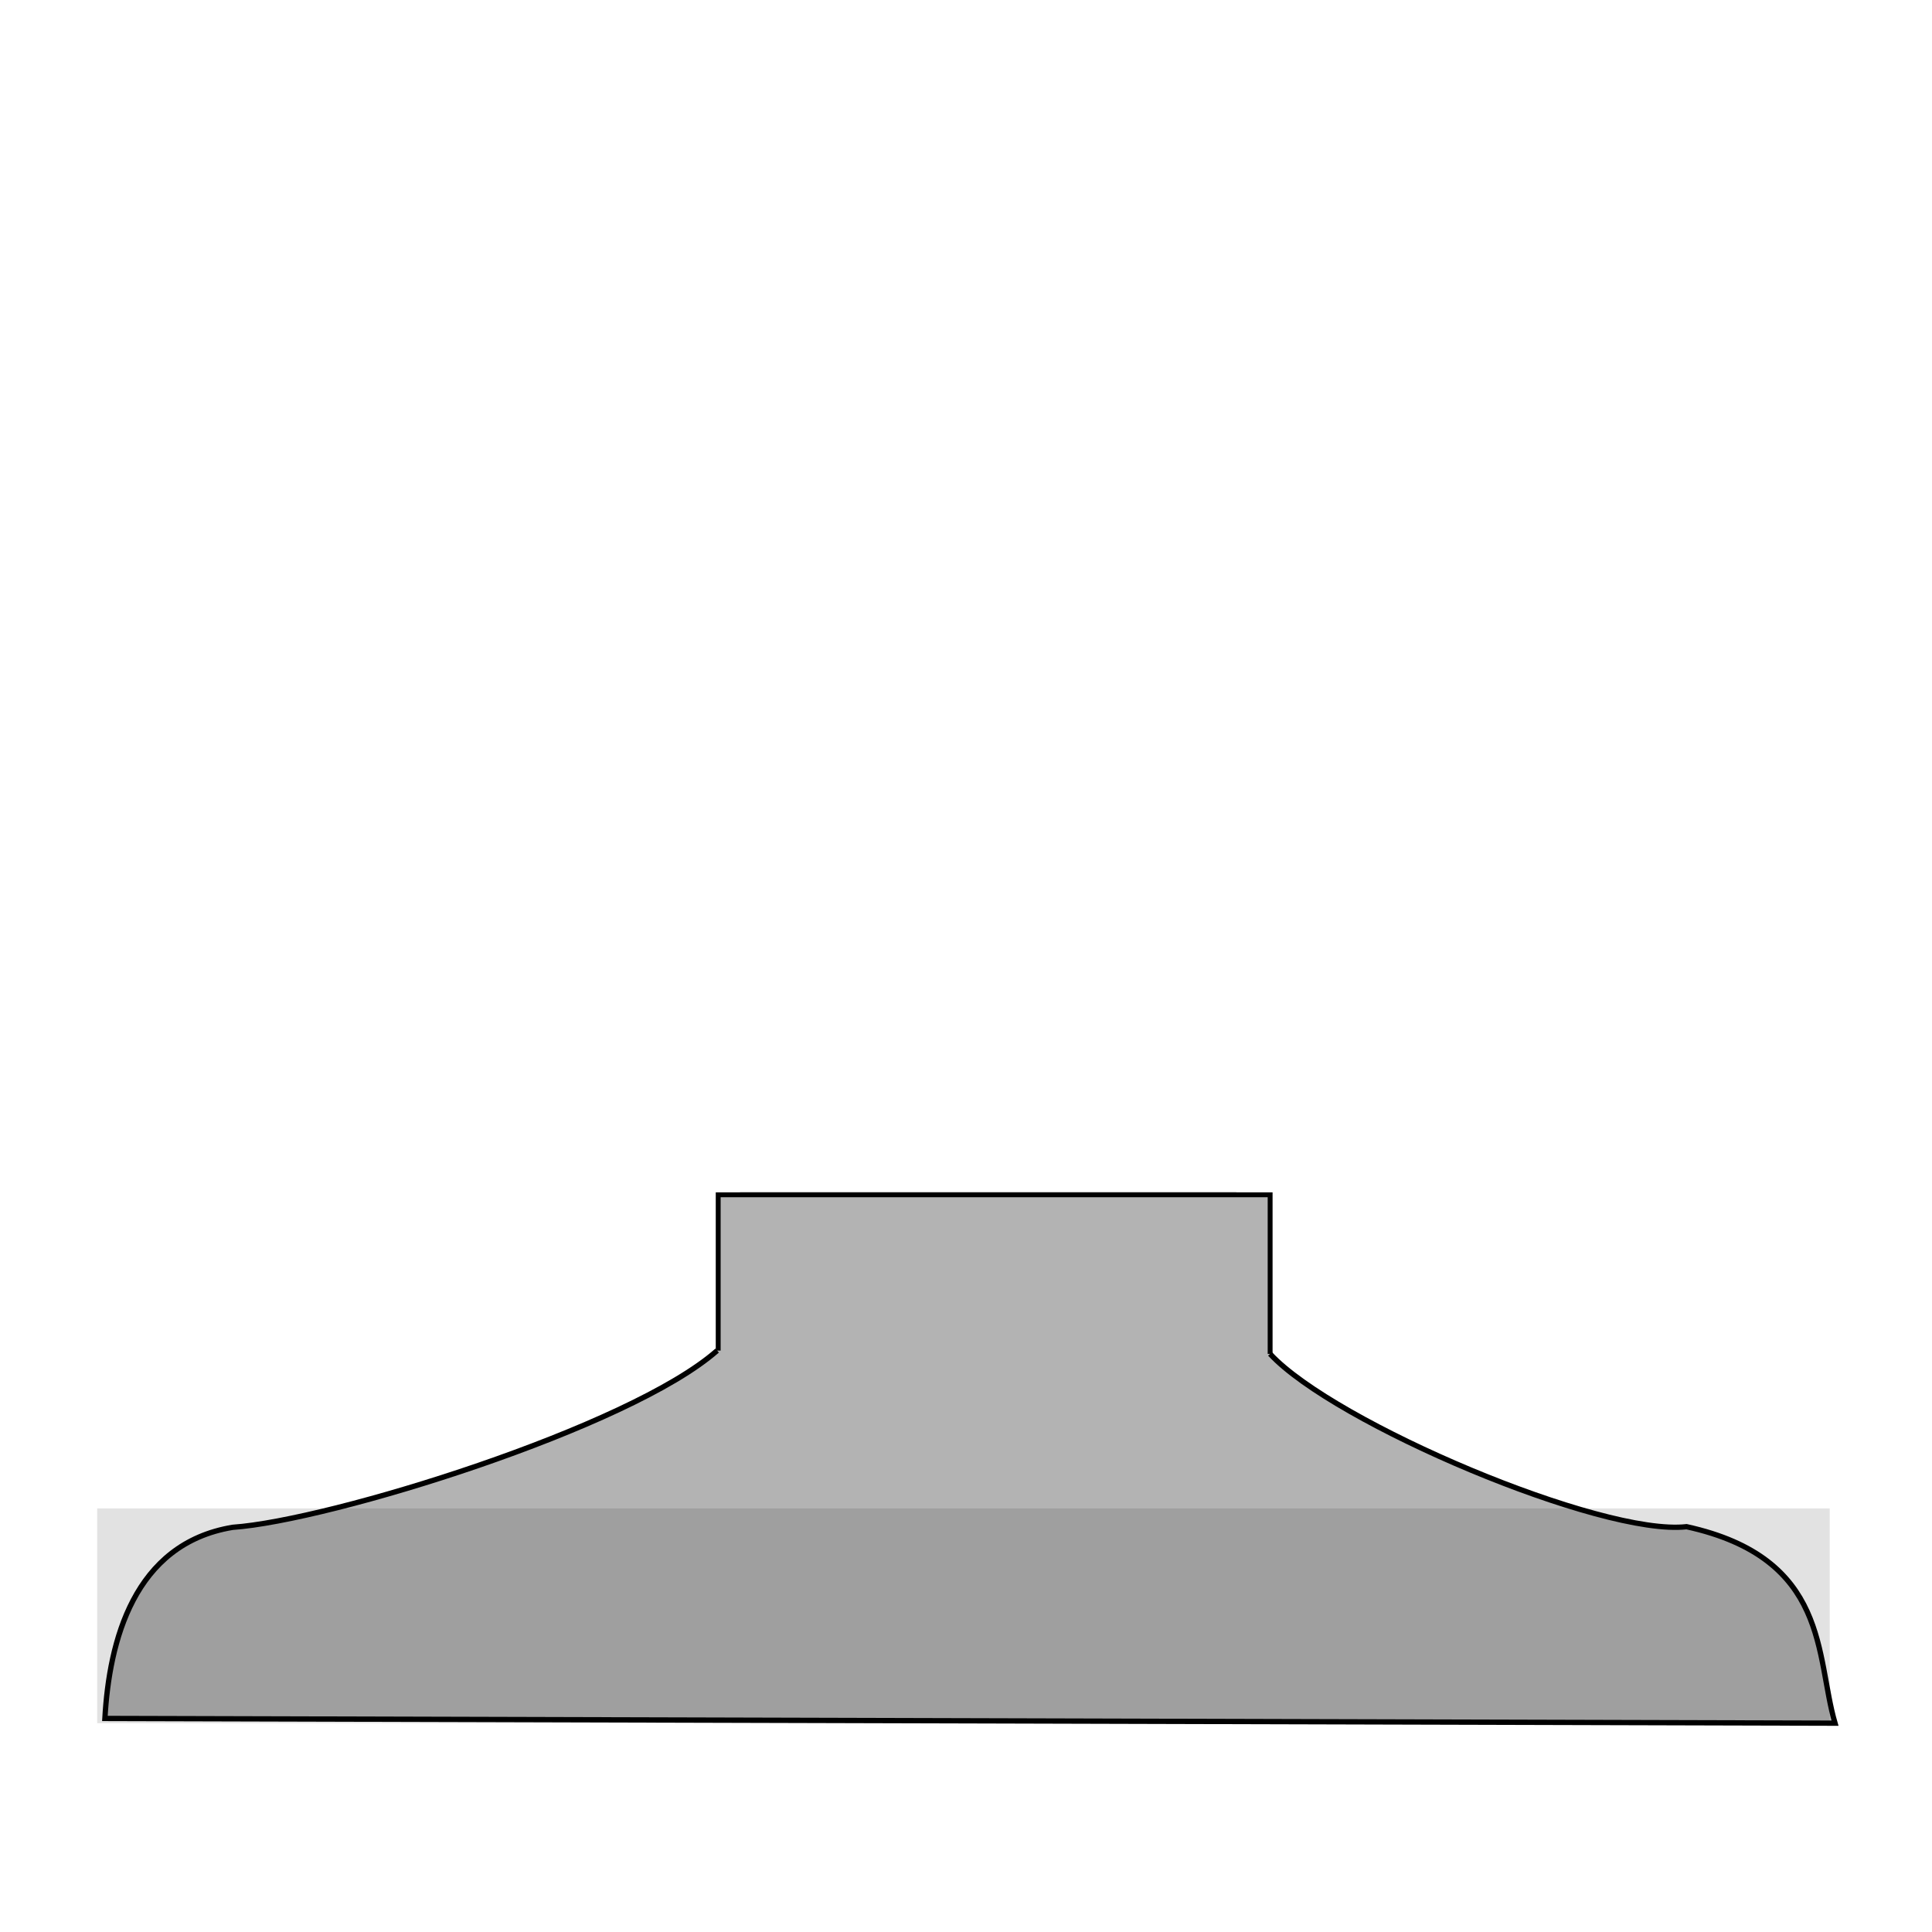 <?xml version="1.0" encoding="UTF-8" standalone="no"?>
<svg
   xmlns:dc="http://purl.org/dc/elements/1.1/"
   xmlns:cc="http://creativecommons.org/ns#"
   xmlns:rdf="http://www.w3.org/1999/02/22-rdf-syntax-ns#"
   xmlns:svg="http://www.w3.org/2000/svg"
   xmlns="http://www.w3.org/2000/svg"
   xmlns:sodipodi="http://sodipodi.sourceforge.net/DTD/sodipodi-0.dtd"
   xmlns:inkscape="http://www.inkscape.org/namespaces/inkscape"
   sodipodi:docname="masculine_1.svg"
   inkscape:version="0.92+devel (cebbbba6da, 2018-12-20)"
   id="svg707"
   version="1.1"
   viewBox="0 0 210 210"
   height="210mm"
   width="210mm">
  <defs
     id="defs701" />
  <sodipodi:namedview
     inkscape:window-maximized="1"
     inkscape:window-y="0"
     inkscape:window-x="0"
     inkscape:window-height="738"
     inkscape:window-width="1366"
     showgrid="false"
     inkscape:document-rotation="0"
     inkscape:current-layer="contents"
     inkscape:document-units="mm"
     inkscape:cy="628.2115"
     inkscape:cx="332.05291"
     inkscape:zoom="0.92594004"
     inkscape:pageshadow="2"
     inkscape:pageopacity="0.0"
     borderopacity="1.0"
     bordercolor="#666666"
     pagecolor="#ffffff"
     id="base" />
  <style
     id="style4623">
     .hair_color {
         fill: blue !important;
     }
     .hair_color_outline {
         stroke: black !important;
     }
  .skin_color { fill: #b3b3b3 !important; }
  .skin_color_outline { stroke: black !important; }
  </style>
  <g
     sodipodi:insensitive="true"
     style="display:inline;opacity:1"
     id="guide"
     inkscape:groupmode="layer"
     inkscape:label="guide">
    <rect
       inkscape:label="#rect6583"
       y="129.508"
       x="80.43"
       height="41.256"
       width="53.958"
       id="guide_shirt"
       style="display:inline;opacity:1;vector-effect:none;fill:#000000;fill-opacity:0.116;stroke-width:0.15;stop-color:#000000" />
  </g>
  <g
     style="display:none"
     inkscape:label="hints"
     id="layer7"
     inkscape:groupmode="layer" />
  <g
     inkscape:groupmode="layer"
     id="contents"
     inkscape:label="contents"
     style="display:inline">
    <rect
       id="rect672"
       width="59.993"
       height="41.308"
       x="78.065"
       y="129.869"
       class="skin_color skin_color_outline"
       style="display:inline;stroke-width:0.53" />
    <path
       d="m 138.05,147.162 c 6.975,7.537 36.061,19.842 45.274,18.783 15.567,3.421 14.004,14.05 16.134,21.356 L 11.401,186.788 c 0.469,-8.363 3.115,-18.99 13.892,-20.776 10.543,-0.723 43.177,-10.825 52.657,-19.21"
       id="path694"
       inkscape:connector-curvature="0"
       class="skin_color skin_clor_outline"
       sodipodi:nodetypes="cccccc"
       style="font-variation-settings:normal;display:inline;opacity:1;vector-effect:none;fill-opacity:1;stroke:#000000;stroke-width:0.575;stroke-linecap:butt;stroke-linejoin:miter;stroke-miterlimit:4;stroke-dasharray:none;stroke-dashoffset:0;stroke-opacity:1;stop-color:#000000;stop-opacity:1" />
    <rect
       style="display:inline;opacity:1;vector-effect:none;fill:#000000;fill-opacity:0.116;stroke-width:0.168;stop-color:#000000"
       id="guide_shirt-9"
       width="188.315"
       height="23.343"
       x="10.564"
       y="163.959"
       inkscape:label="#rect6583" />
  </g>
</svg>
